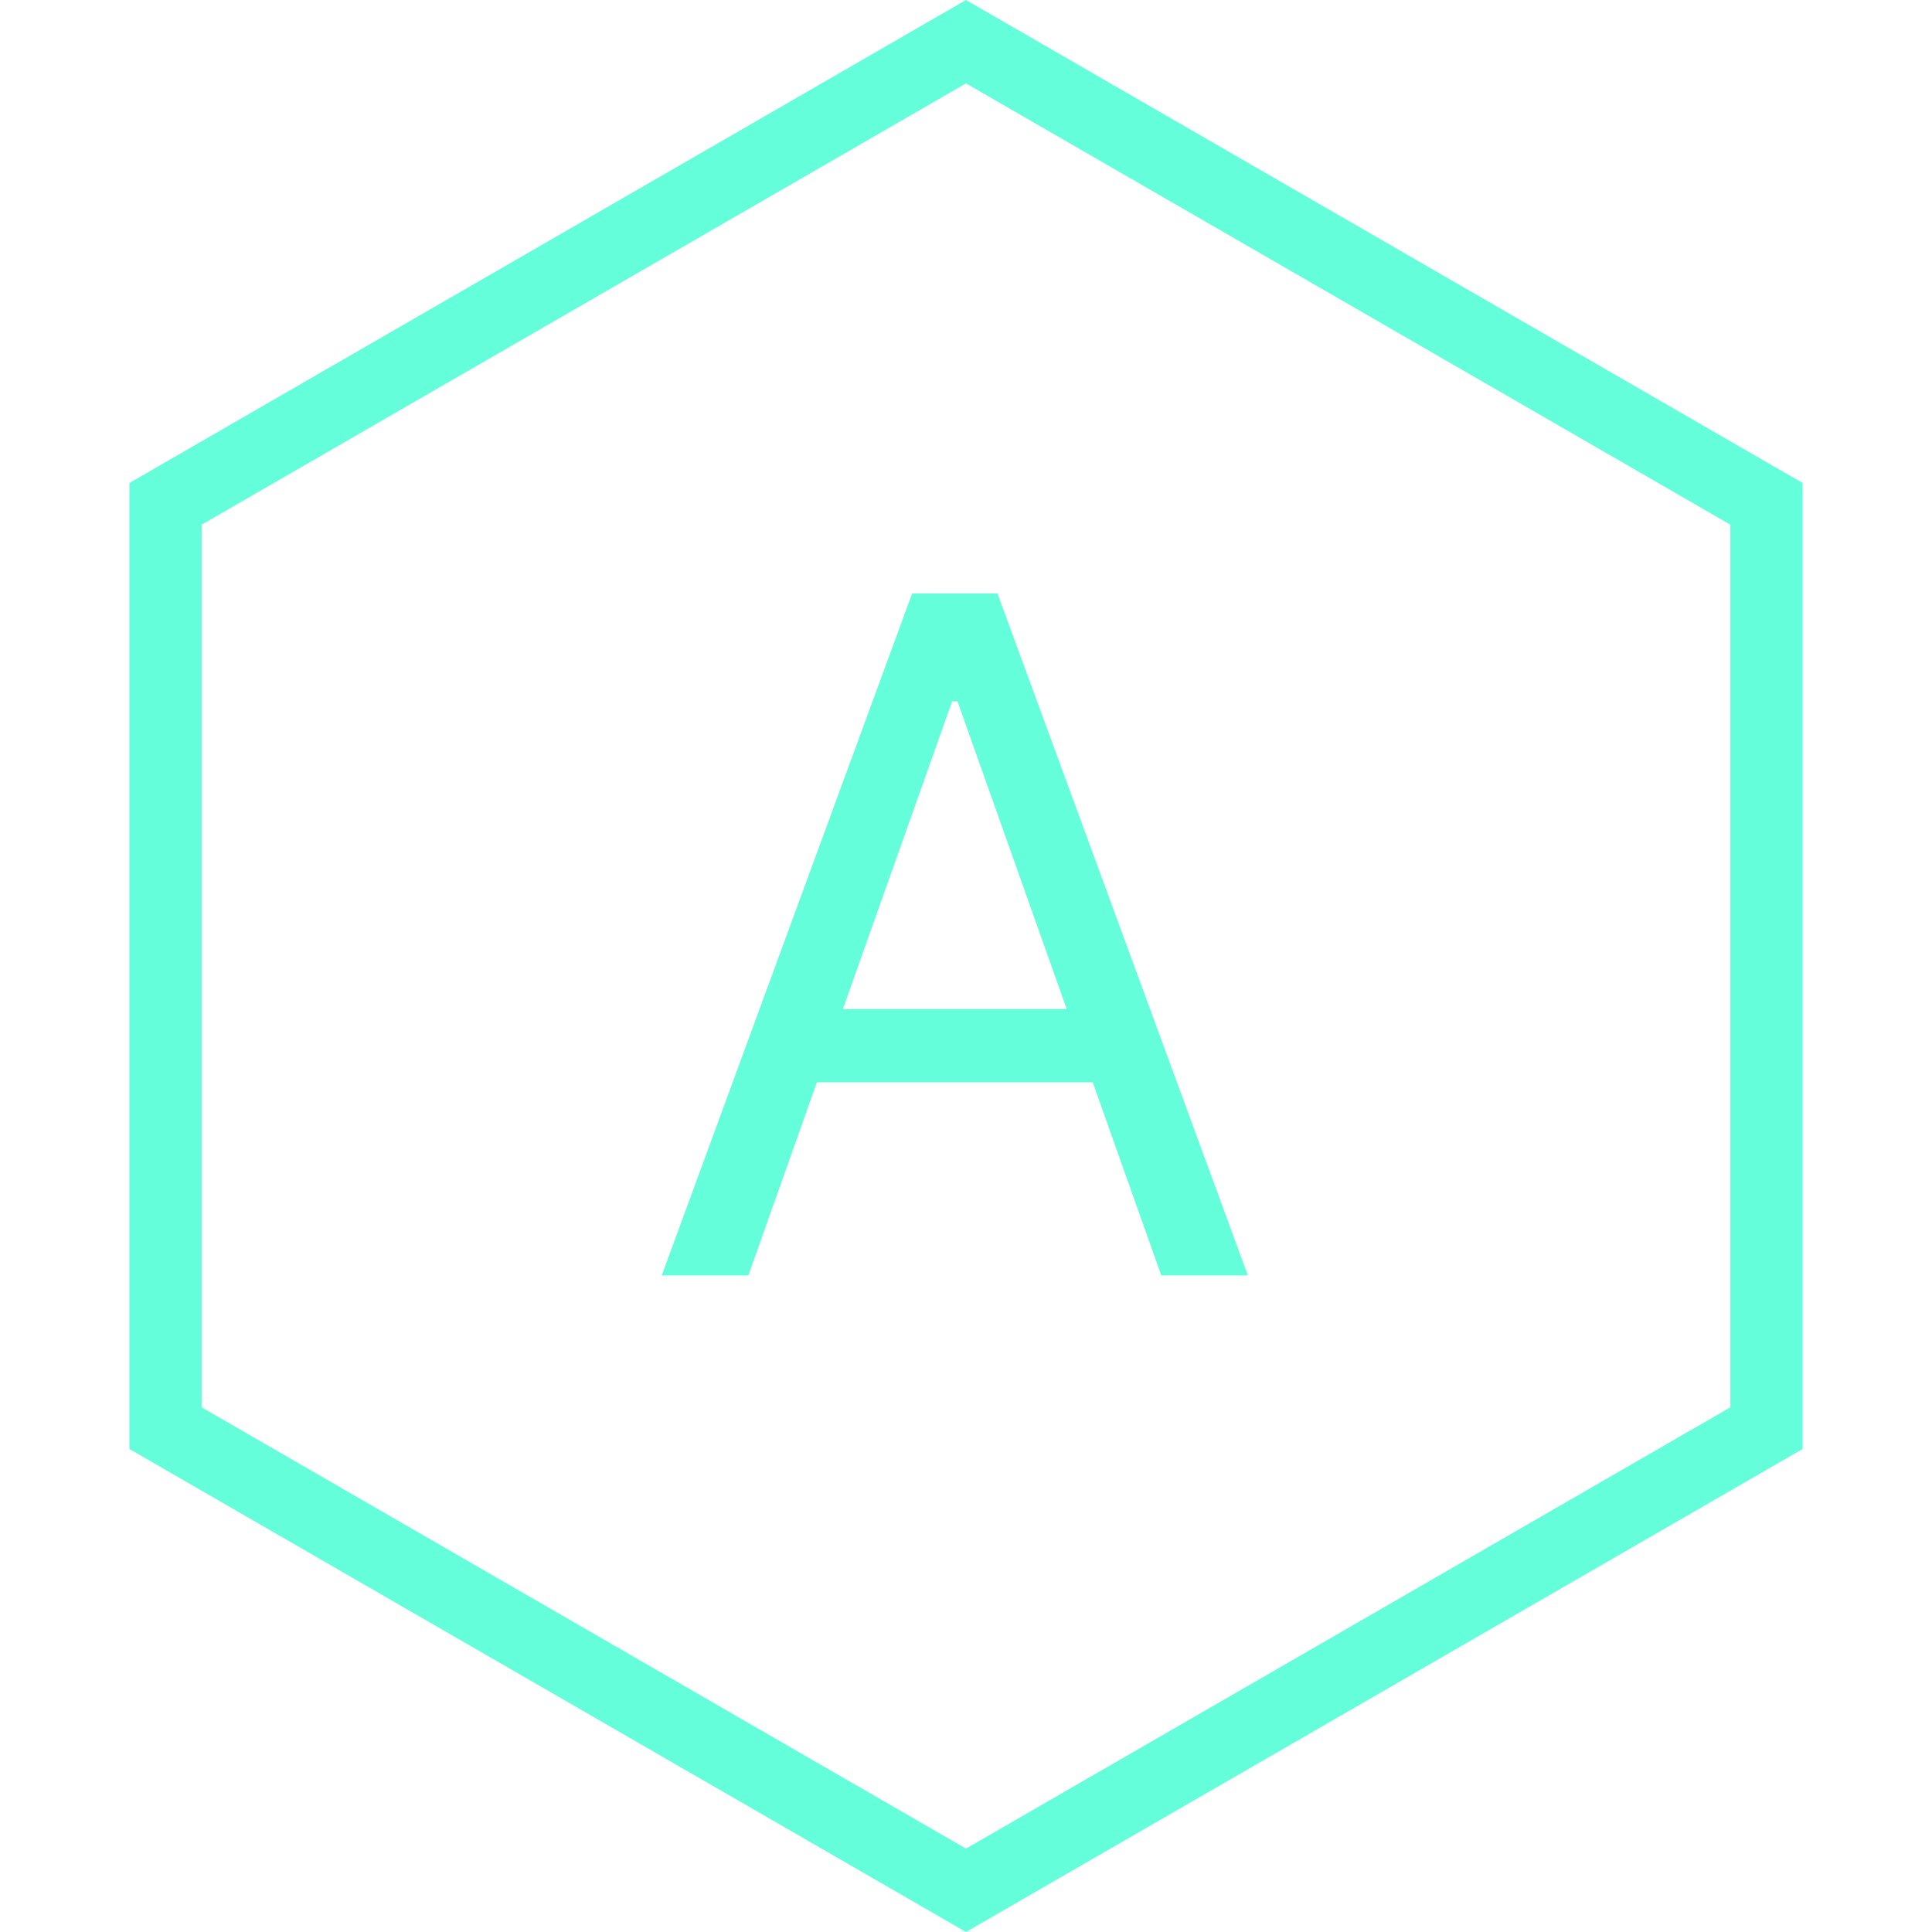 <svg width="103" height="103" viewBox="0 0 103 103" fill="none" xmlns="http://www.w3.org/2000/svg">
<g clip-path="url(#clip0_8_6)">
<path d="M6.899 77.251L6.899 25.749L51.5 -1.94956e-06L96.101 25.749L96.101 77.251L51.5 103L6.899 77.251ZM10.75 27.973L10.75 75.027L51.5 98.554L92.25 75.027L92.25 27.973L51.5 4.446L10.75 27.973Z" fill="#65FEDA"/>
<path d="M39.895 68H35.278L48.631 31.636H53.176L66.528 68H61.912L51.045 37.389H50.761L39.895 68ZM41.599 53.795H60.207V57.702H41.599V53.795Z" fill="#65FEDA"/>
</g>
<defs>
<clipPath id="clip0_8_6">
<rect width="103" height="103" fill="white" transform="translate(103) rotate(90)"/>
</clipPath>
</defs>
</svg>

